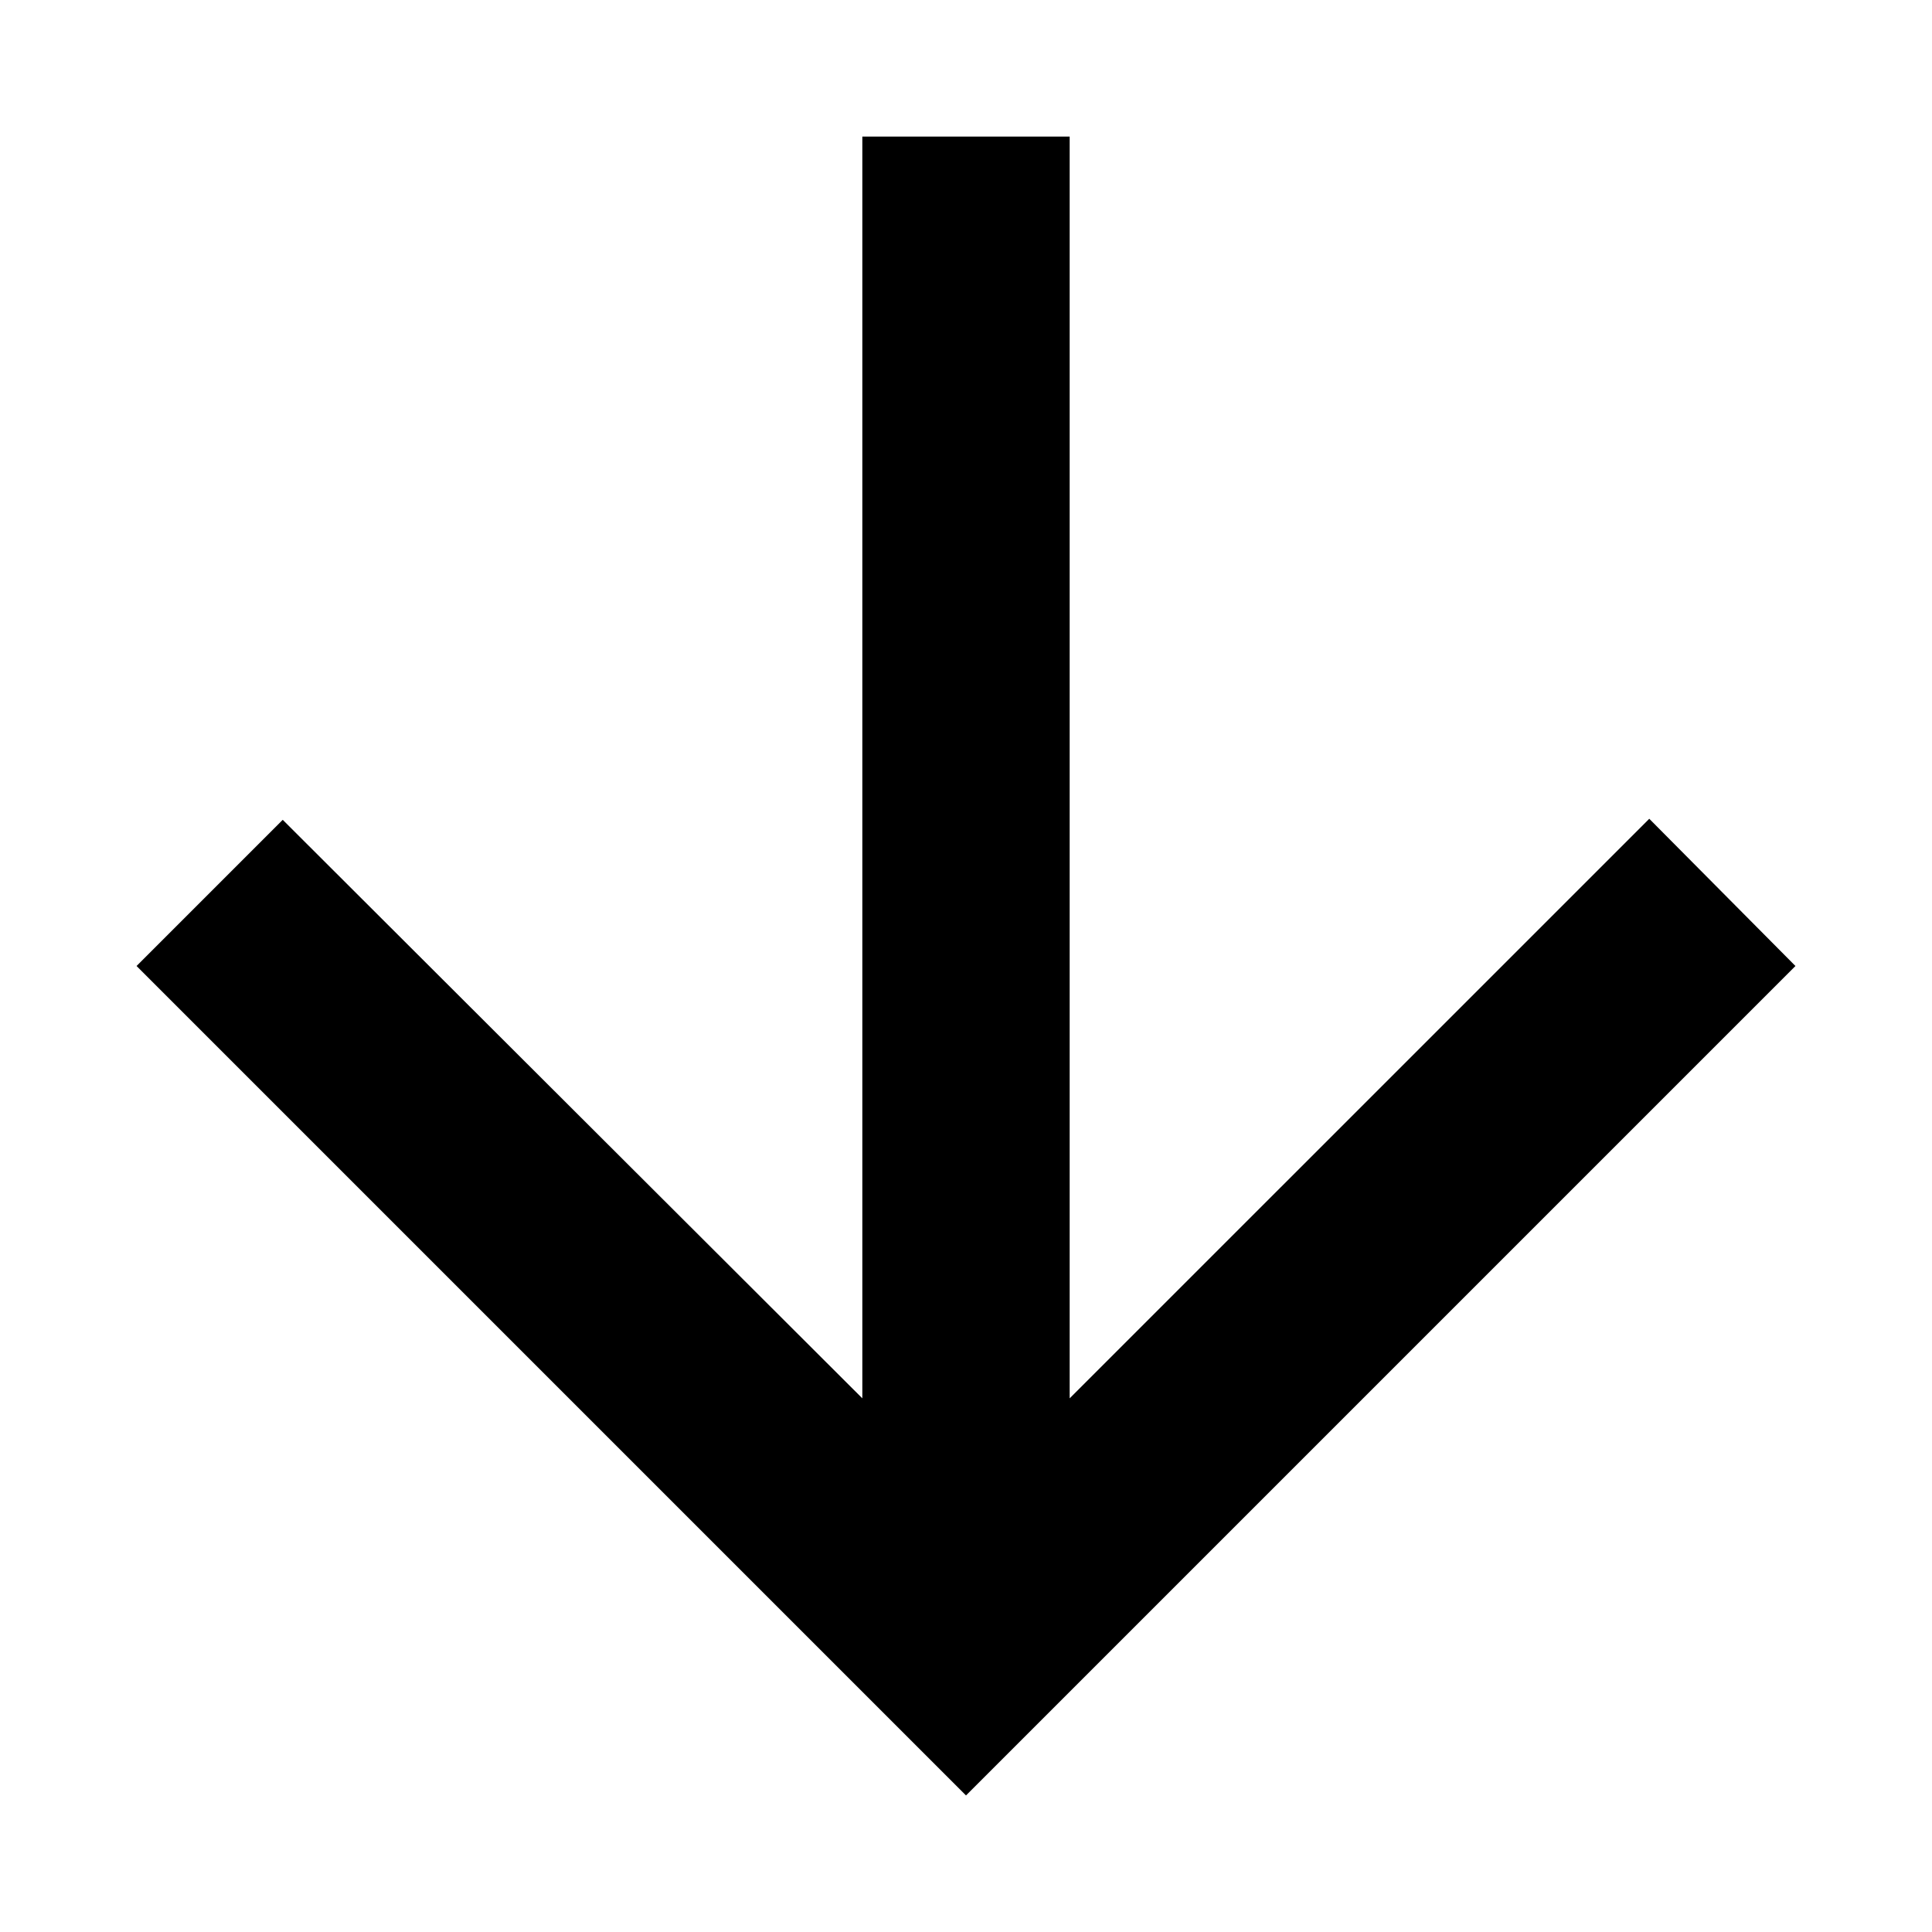 <svg xmlns="http://www.w3.org/2000/svg" width="44" height="44" viewBox="0 0 44 44">
  <polygon fill-rule="evenodd" points="40.89 19.639 12.154 19.639 25.353 6.439 22 3.11 3.11 22 22 40.89 25.329 37.561 12.154 24.361 40.89 24.361" transform="matrix(0 -1 -1 0 44 44)"/>
</svg>
